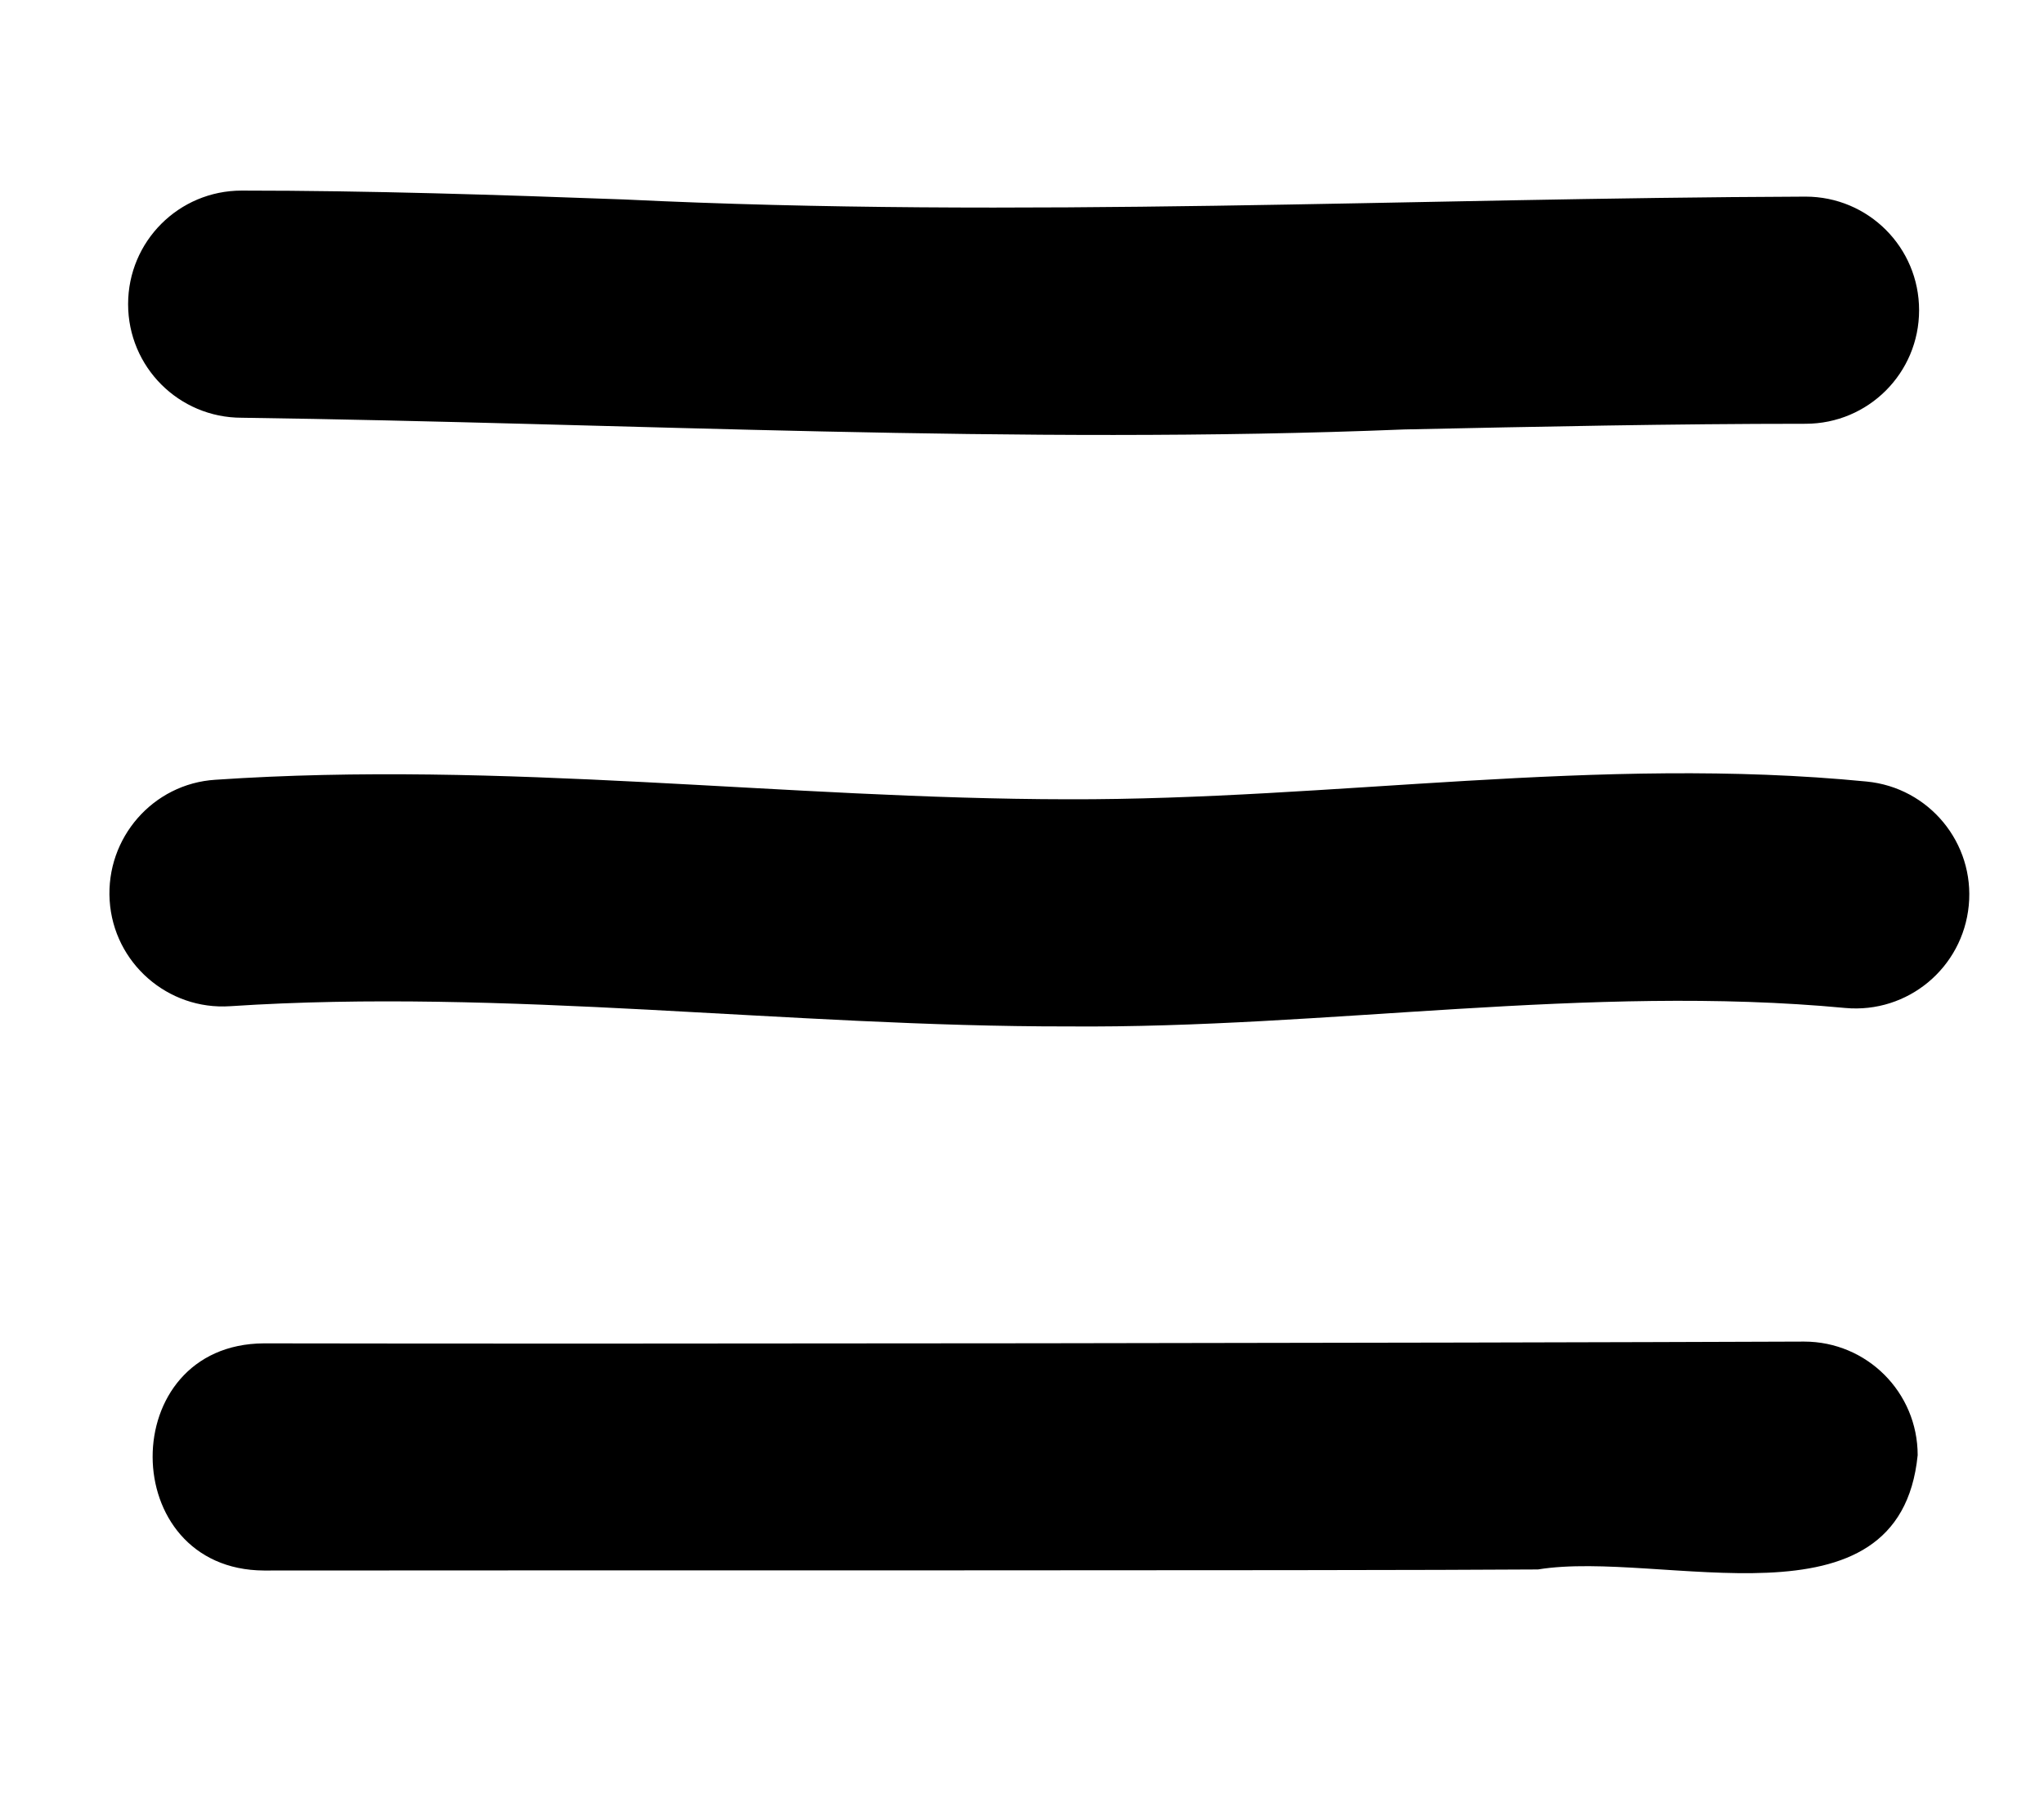 <svg xmlns="http://www.w3.org/2000/svg" viewBox="0 0 576 512"><!--! Font Awesome Pro 7.1.0 by @fontawesome - https://fontawesome.com License - https://fontawesome.com/license (Commercial License) Copyright 2025 Fonticons, Inc. --><path fill="currentColor" d="M36.1 85.7c0-17.7 14.3-32 32-32 36.3 0 72.4 1.2 107.8 2.5 111.5 5.4 221.2-.4 332.9-.8 17.7 0 32 14.3 32 32s-14.3 32-32 32c-37.5 0-75.1 .8-113.1 1.6-108.7 4.4-219.3-1.8-327.6-3.3-17.7 0-32-14.3-32-32zM520 284c-72.3-6.8-146.1 5.8-219 5.2-78.6 .1-158.8-10.8-236.1-5.7-17.6 1.2-32.9-12.2-34-29.8s12.2-32.9 29.8-34c81.1-5.5 160.4 5.4 240.3 5.5 75 .2 149.4-12.4 225-5 17.6 1.7 30.5 17.3 28.8 34.9S537.6 285.6 520 284zM433.5 442.2c-51.5 .4-303 .2-359.1 .3-41.7-.2-42-63.8 0-64 104.6 .2 332.5-.1 434-.5 17.7 0 32 14.3 32 32-5.1 51.1-72.2 26.5-107 32.2z"/></svg>